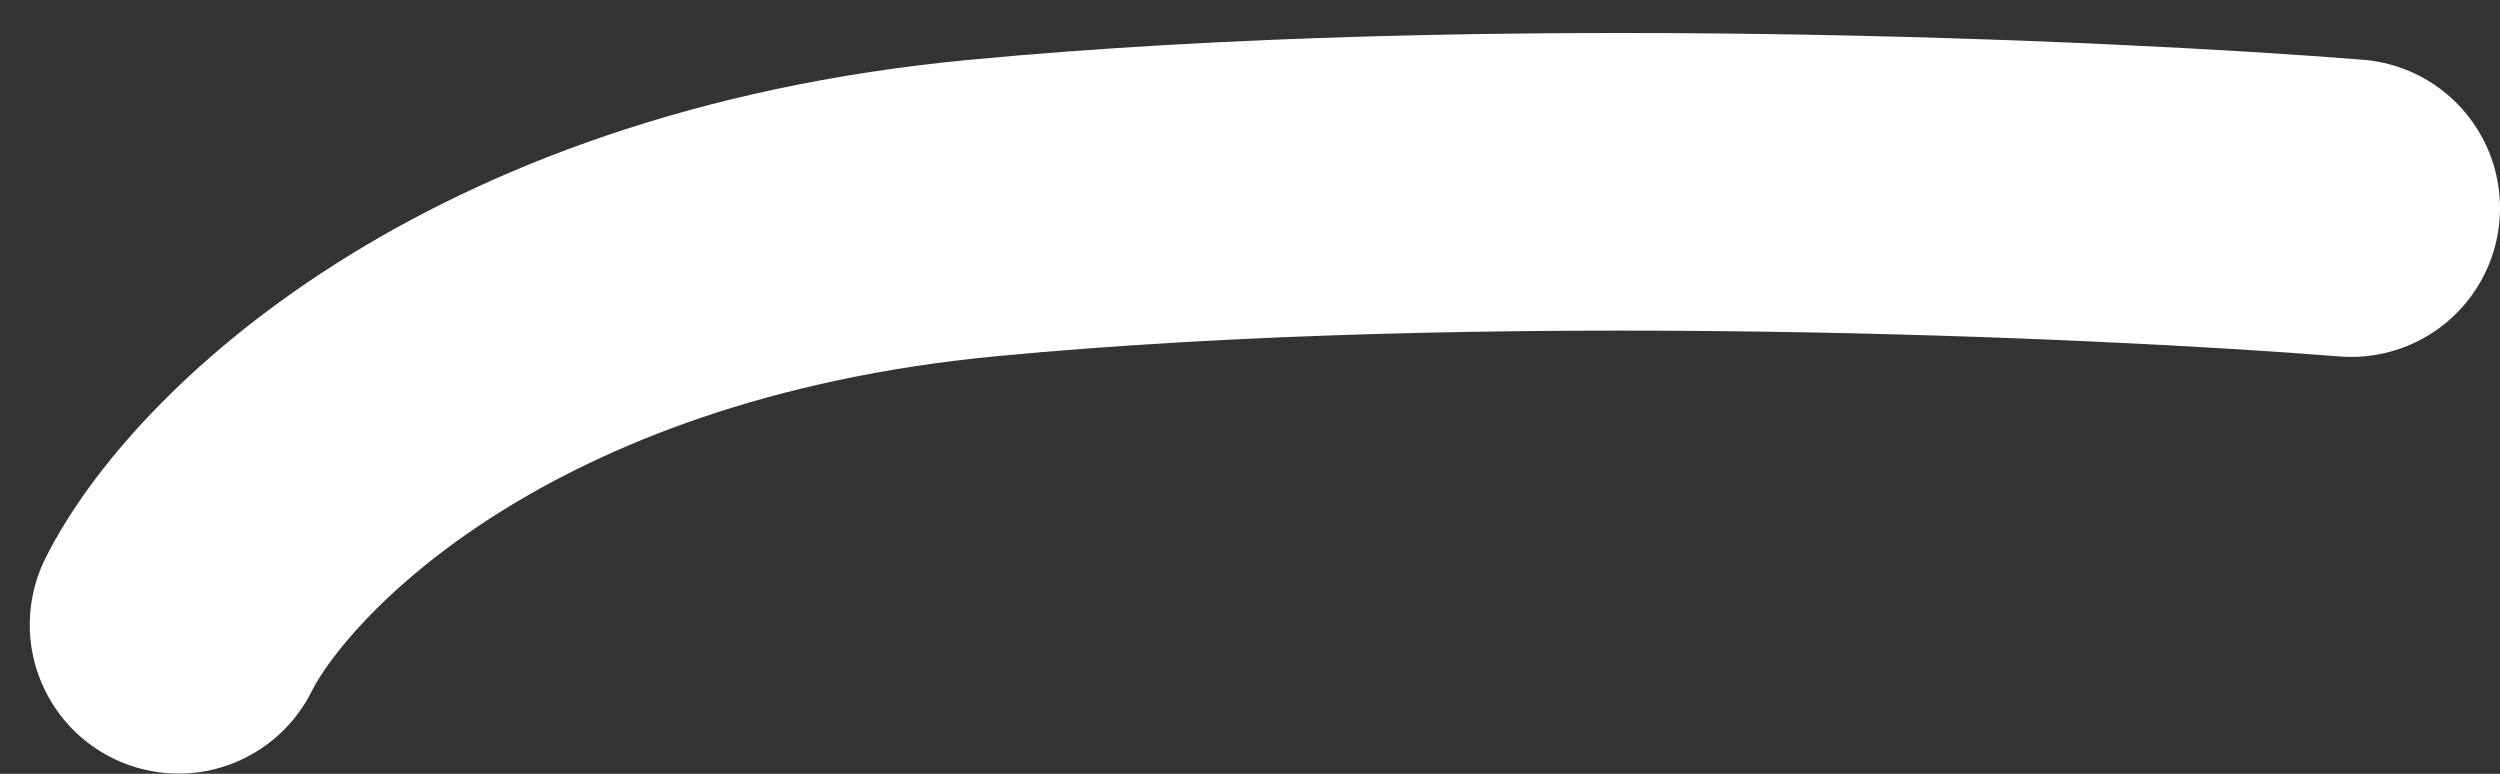 <svg width="42" height="13" viewBox="0 0 42 13" fill="none" xmlns="http://www.w3.org/2000/svg">
<rect x="0" y="0" width="42" height="13" fill="#333333" stroke="none"/>
<path d="M3 10.496C4 8.496 8.1 4.296 16.5 3.496C24.9 2.696 35.333 3.163 39.5 3.496" stroke="white" stroke-width="5" stroke-linecap="round"/>
</svg>
